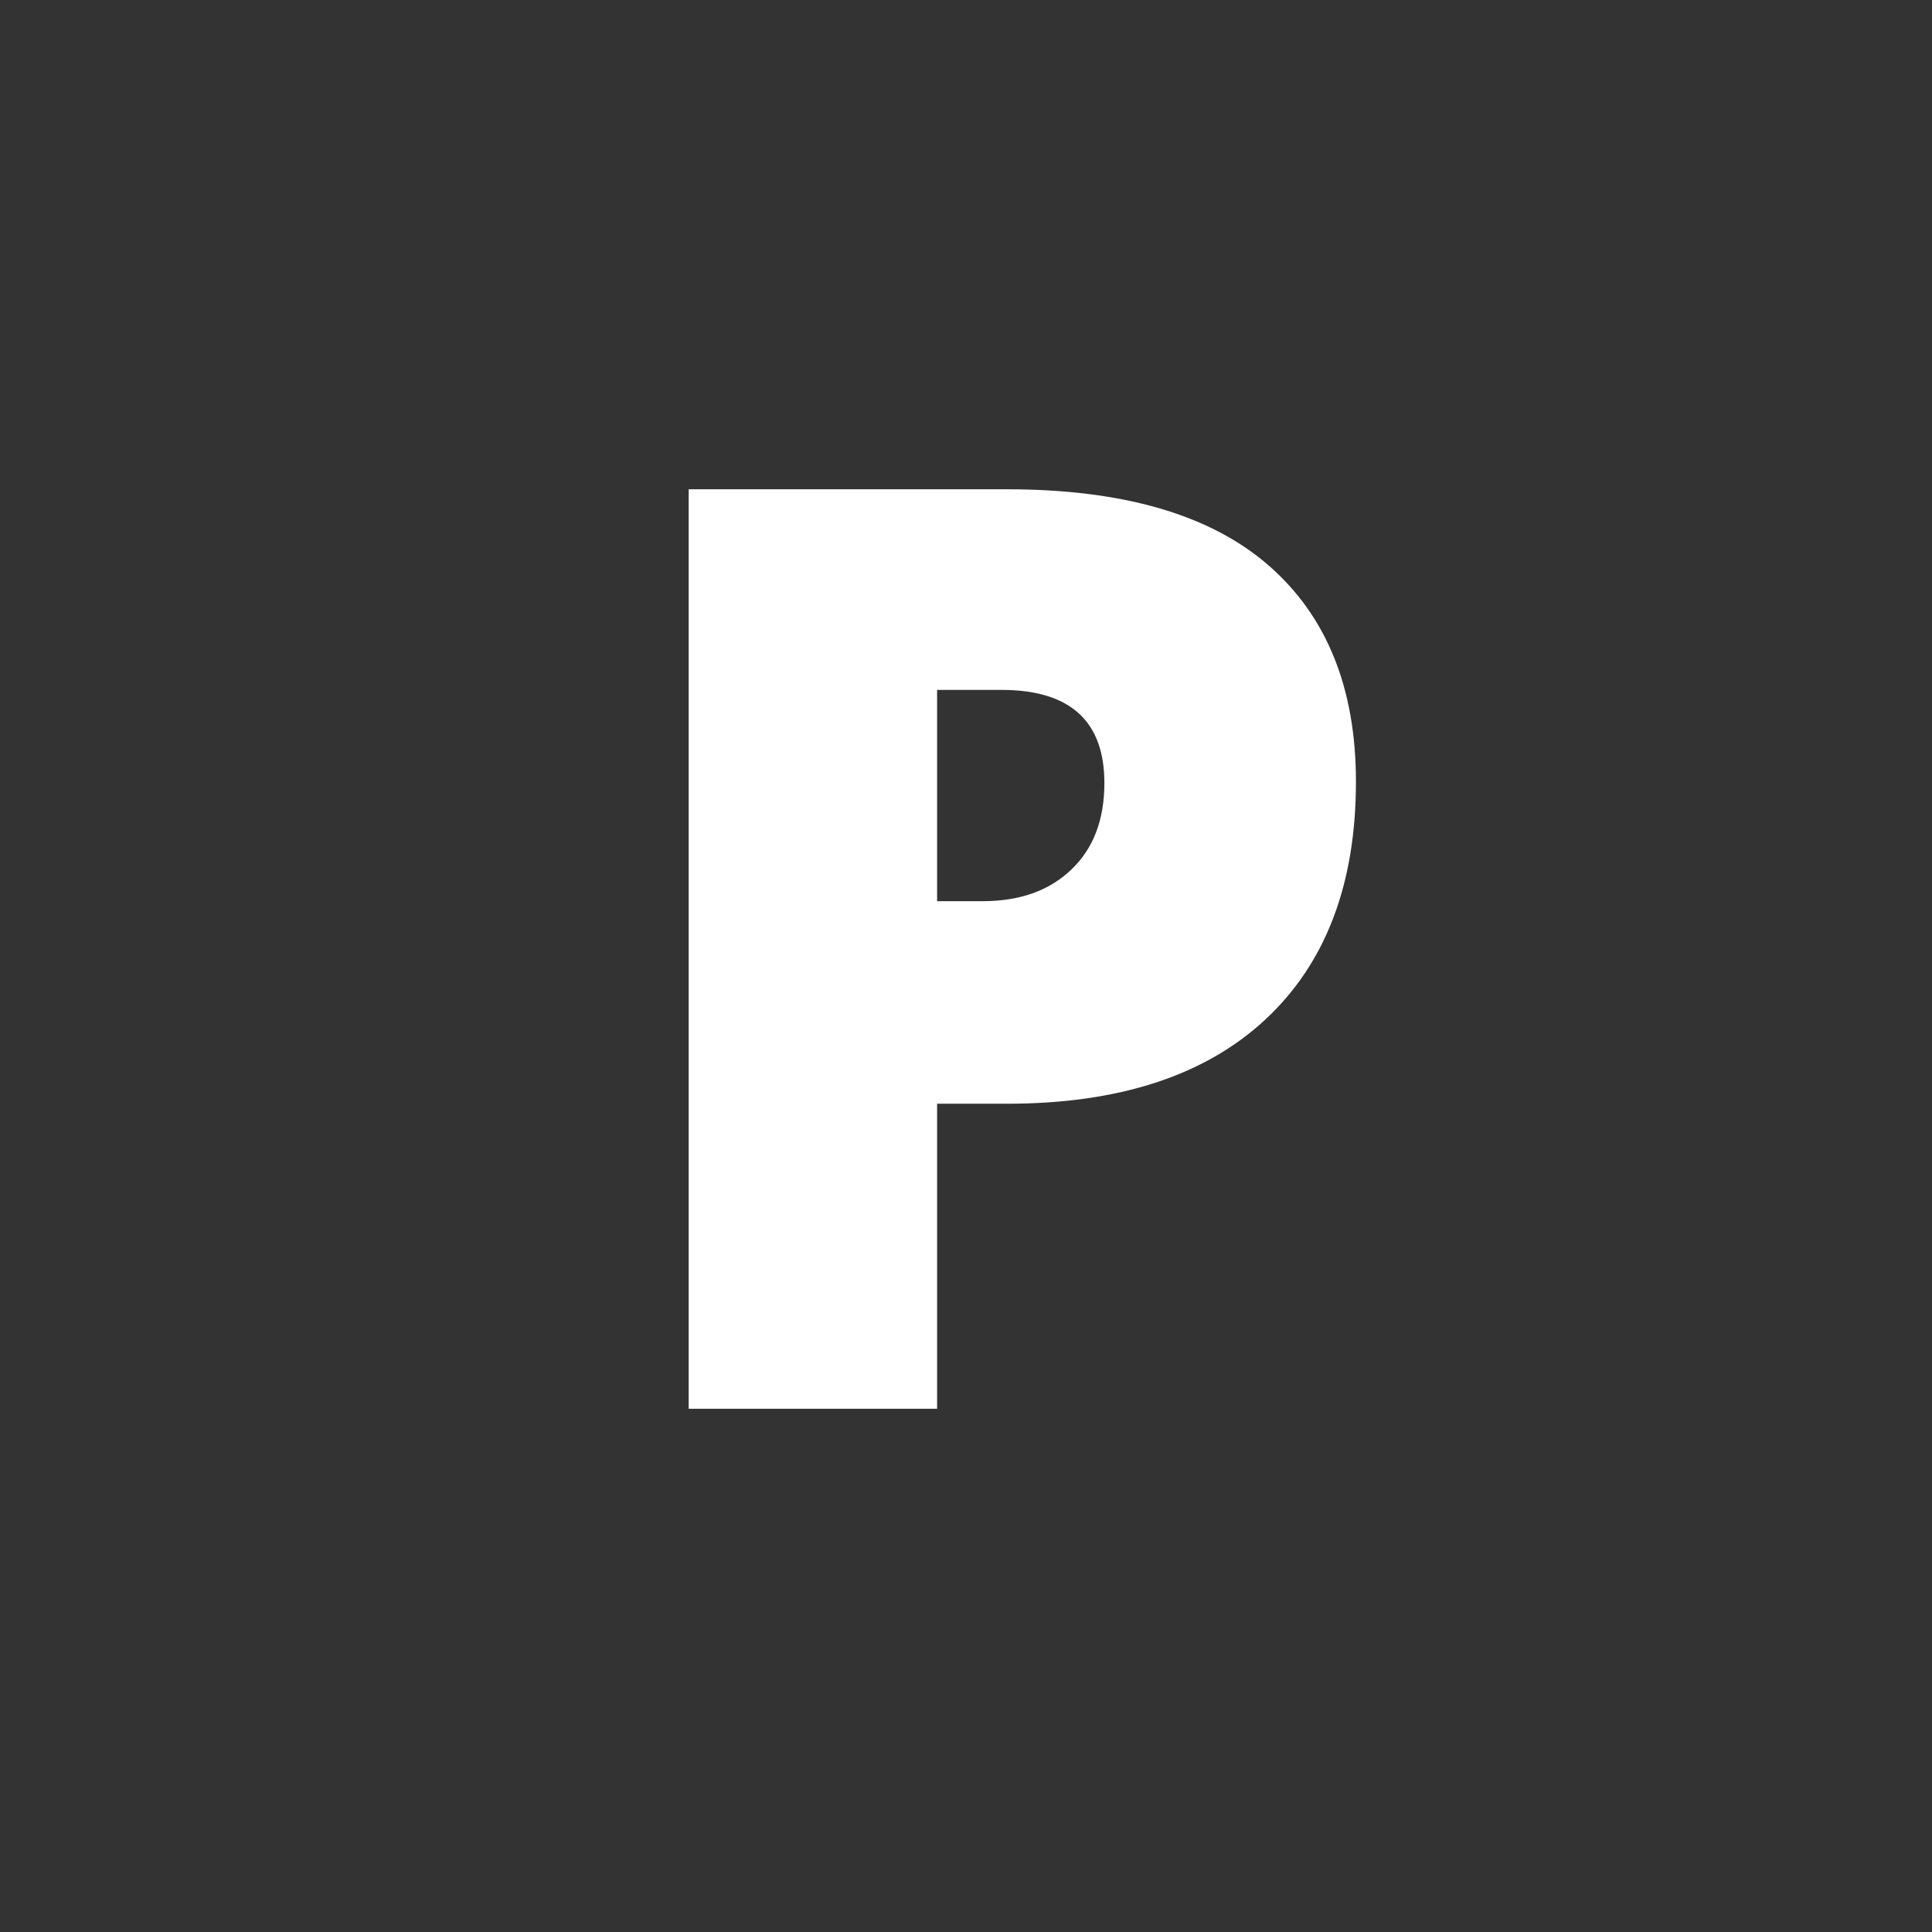 <svg xmlns="http://www.w3.org/2000/svg" fill="none" viewBox="0 0 24 24"><rect x="0" y="0" width="24" height="24" fill="#333333" stroke="none"/><path fill="#fff" d="m16.844 9.71c0 1.277-.378 2.264-1.133 2.962-.75.693-1.818 1.039-3.203 1.039h-.867v3.789h-3.086v-11.422h3.953c1.443 0 2.526.315 3.25.945s1.086 1.526 1.086 2.688zm-5.203 1.485h.562c.464 0 .83-.13 1.102-.39.276-.26.414-.62.414-1.078 0-.771-.427-1.157-1.281-1.157h-.797z"/></svg>